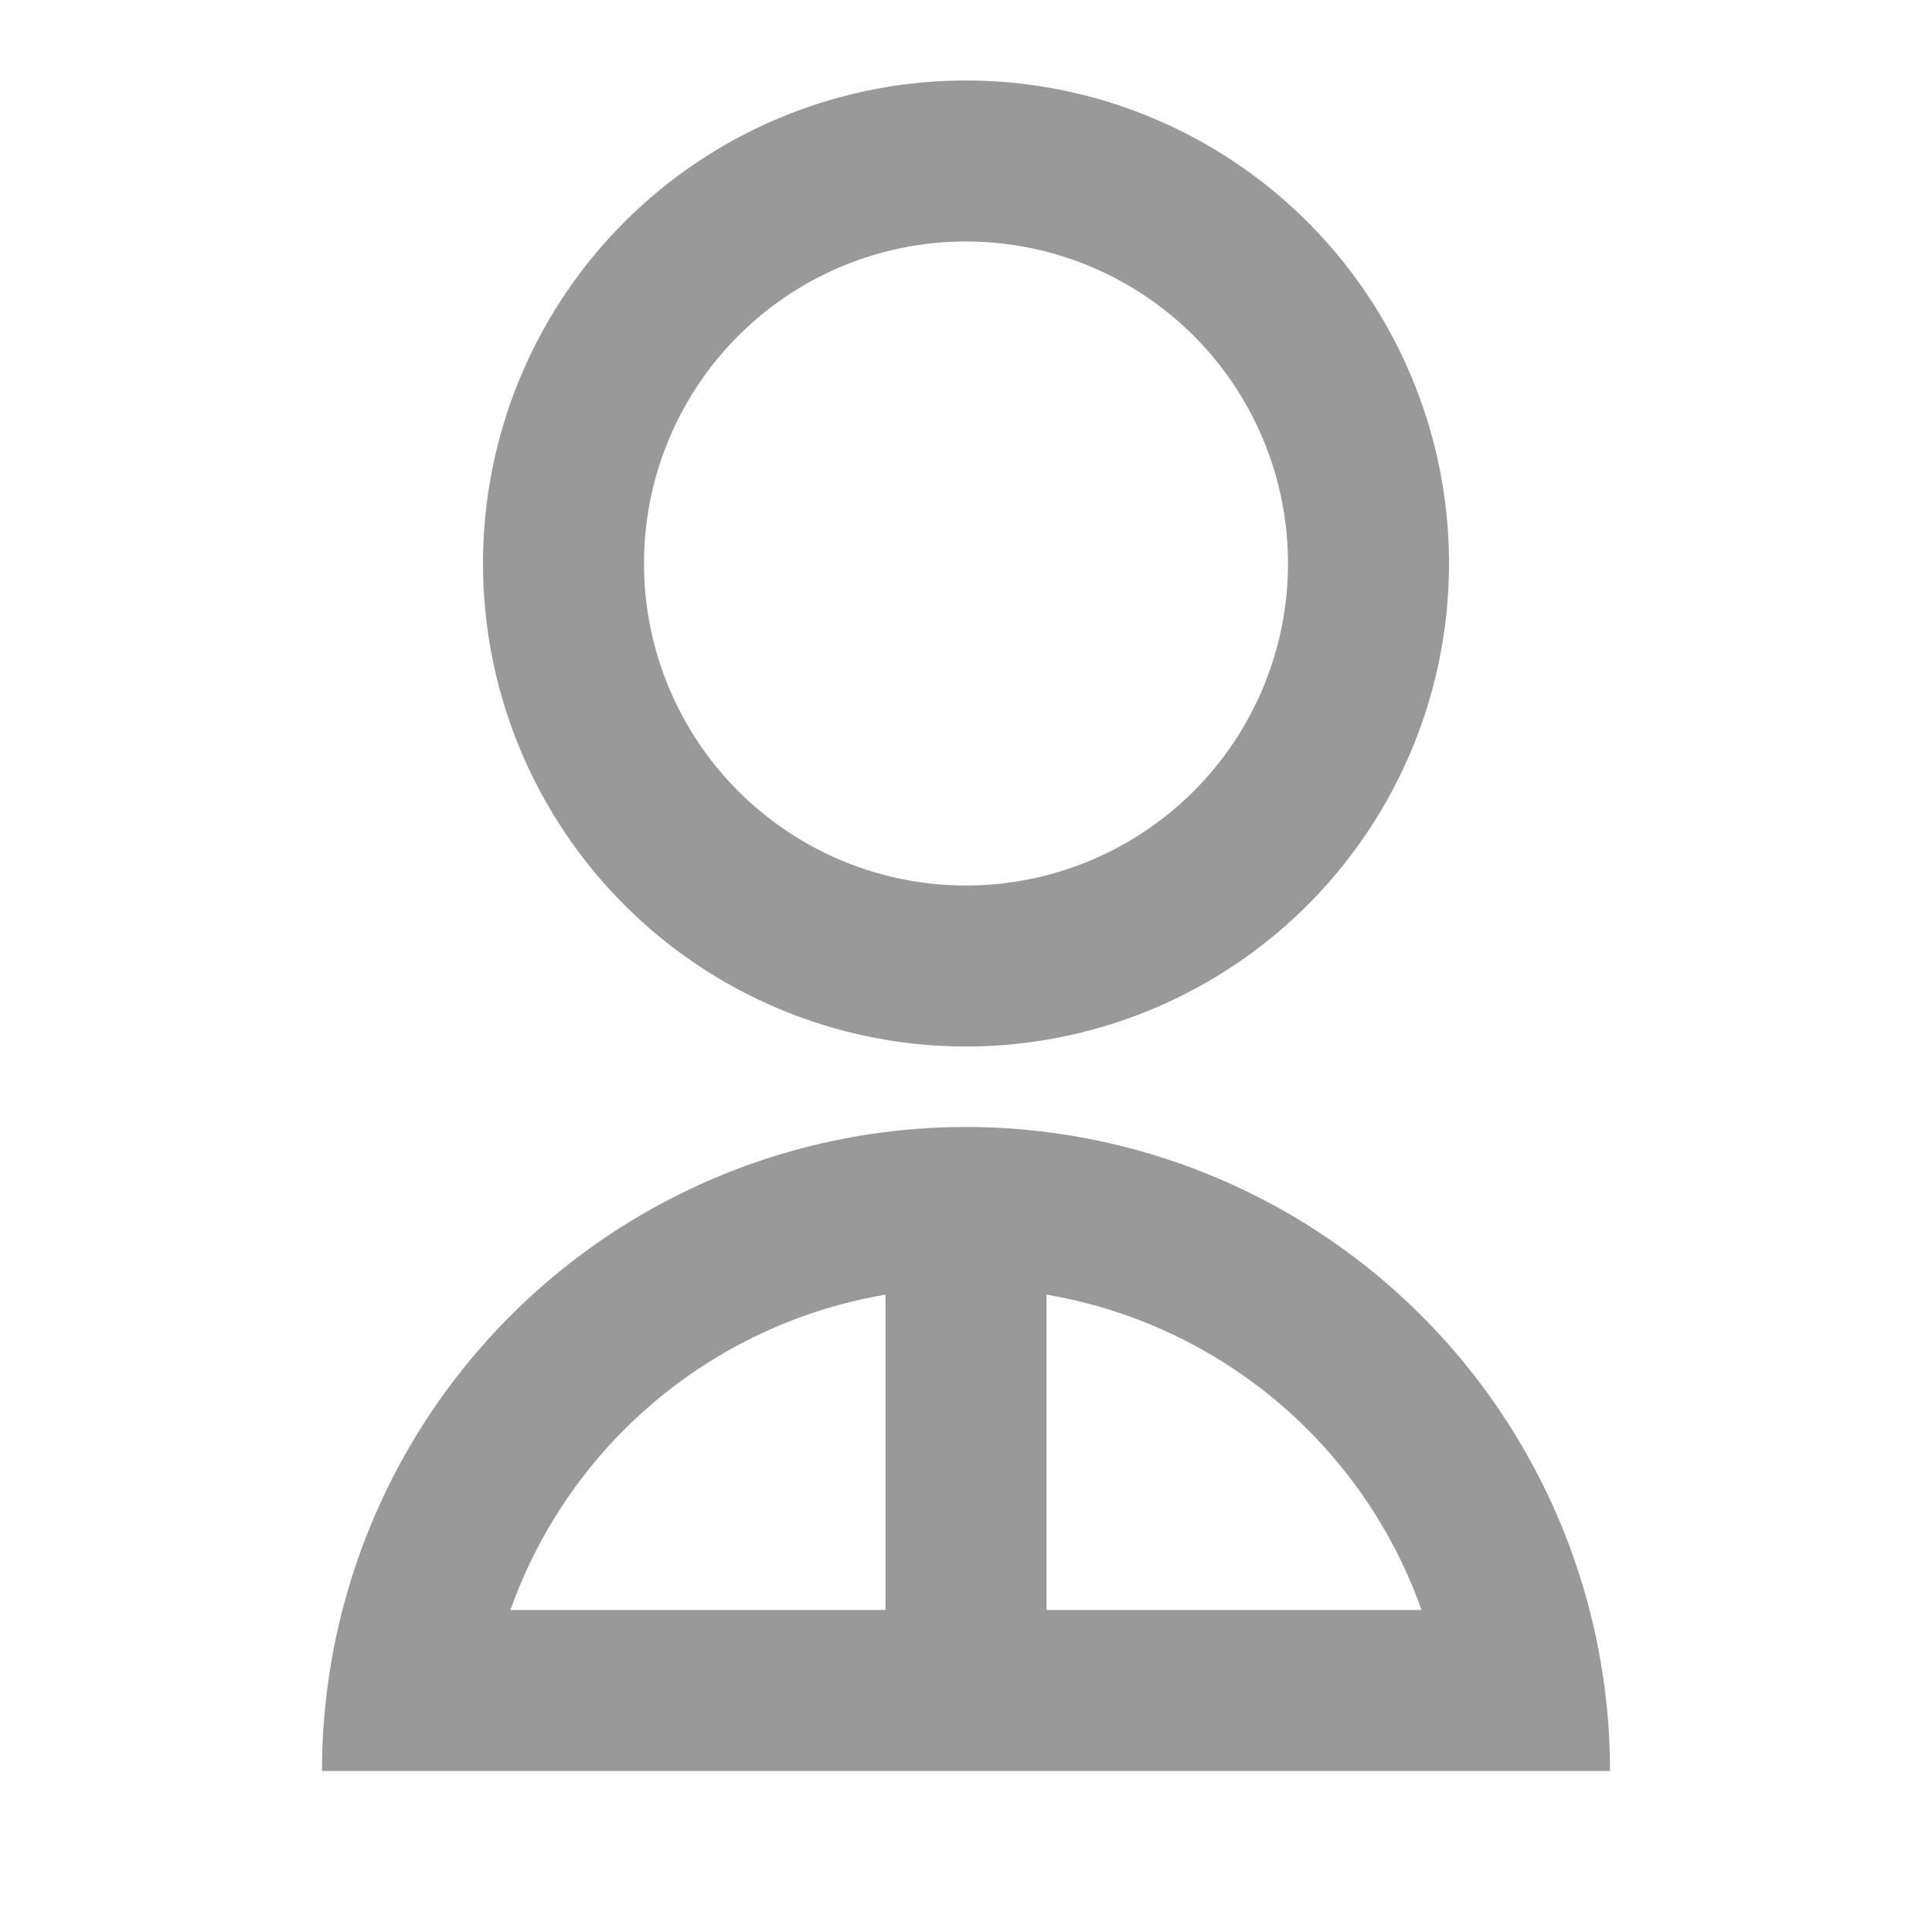 <svg id="角色管理" xmlns="http://www.w3.org/2000/svg" width="18" height="18" viewBox="0 0 18 18">
  <path id="路径_4559" data-name="路径 4559" d="M0,0H18V18H0Z" fill="none"/>
  <path id="路径_4560" data-name="路径 4560" d="M4,16.75a6,6,0,1,1,12,0Zm6.75-4.438V15.25h3.494A4.507,4.507,0,0,0,10.75,12.312ZM9.25,15.25V12.312A4.507,4.507,0,0,0,5.756,15.25ZM10,10a4.5,4.5,0,1,1,4.5-4.5A4.5,4.5,0,0,1,10,10Zm0-1.5a3,3,0,1,0-3-3A3,3,0,0,0,10,8.5Z" transform="translate(-1 -0.25)" fill="#999"/>
</svg>
